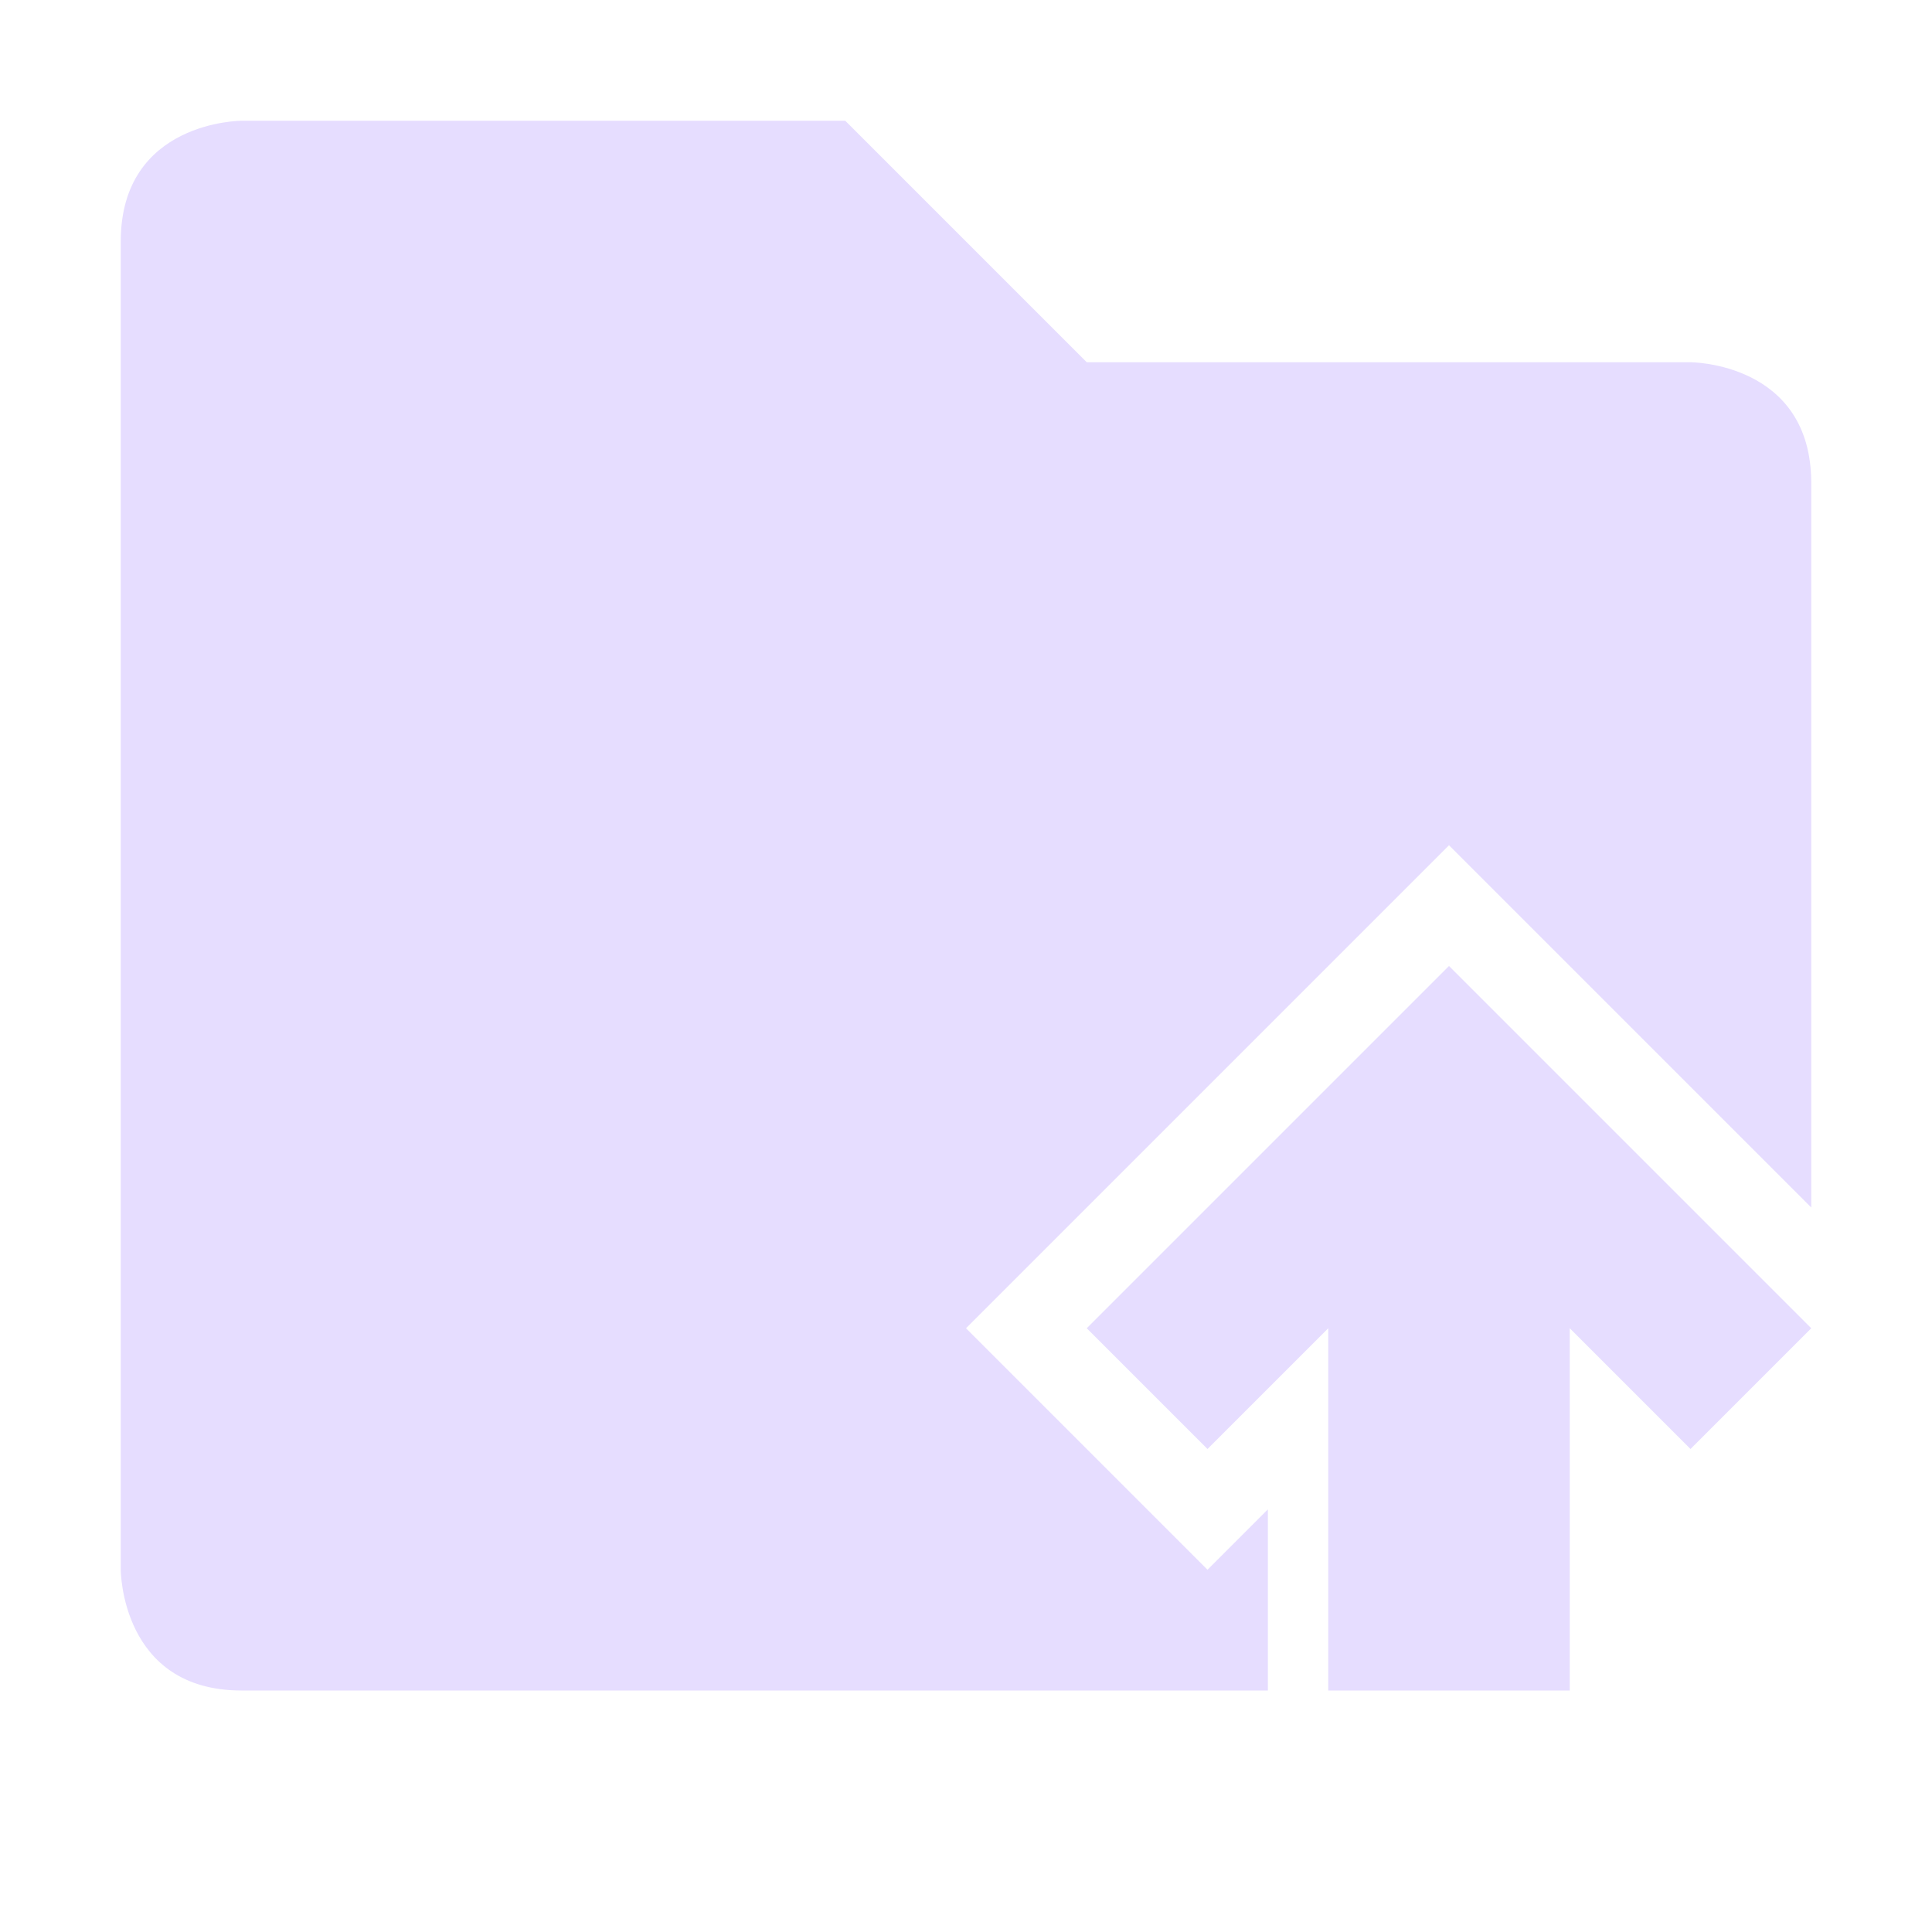 <svg height="16" width="16" xmlns="http://www.w3.org/2000/svg">
  <g fill="#e6ddff">
    <path d="m2 1s-1 0-1 1v11s0 1 1 1h8.5v-1.5l-.5.5-2-2 4-4 3 3v-6c0-1-1-1-1-1h-5l-2-2z"/>
    <path d="m12 8-3 3 1 1 1-1v3h2v-3l1 1 1-1z"/>
  </g>
</svg>
